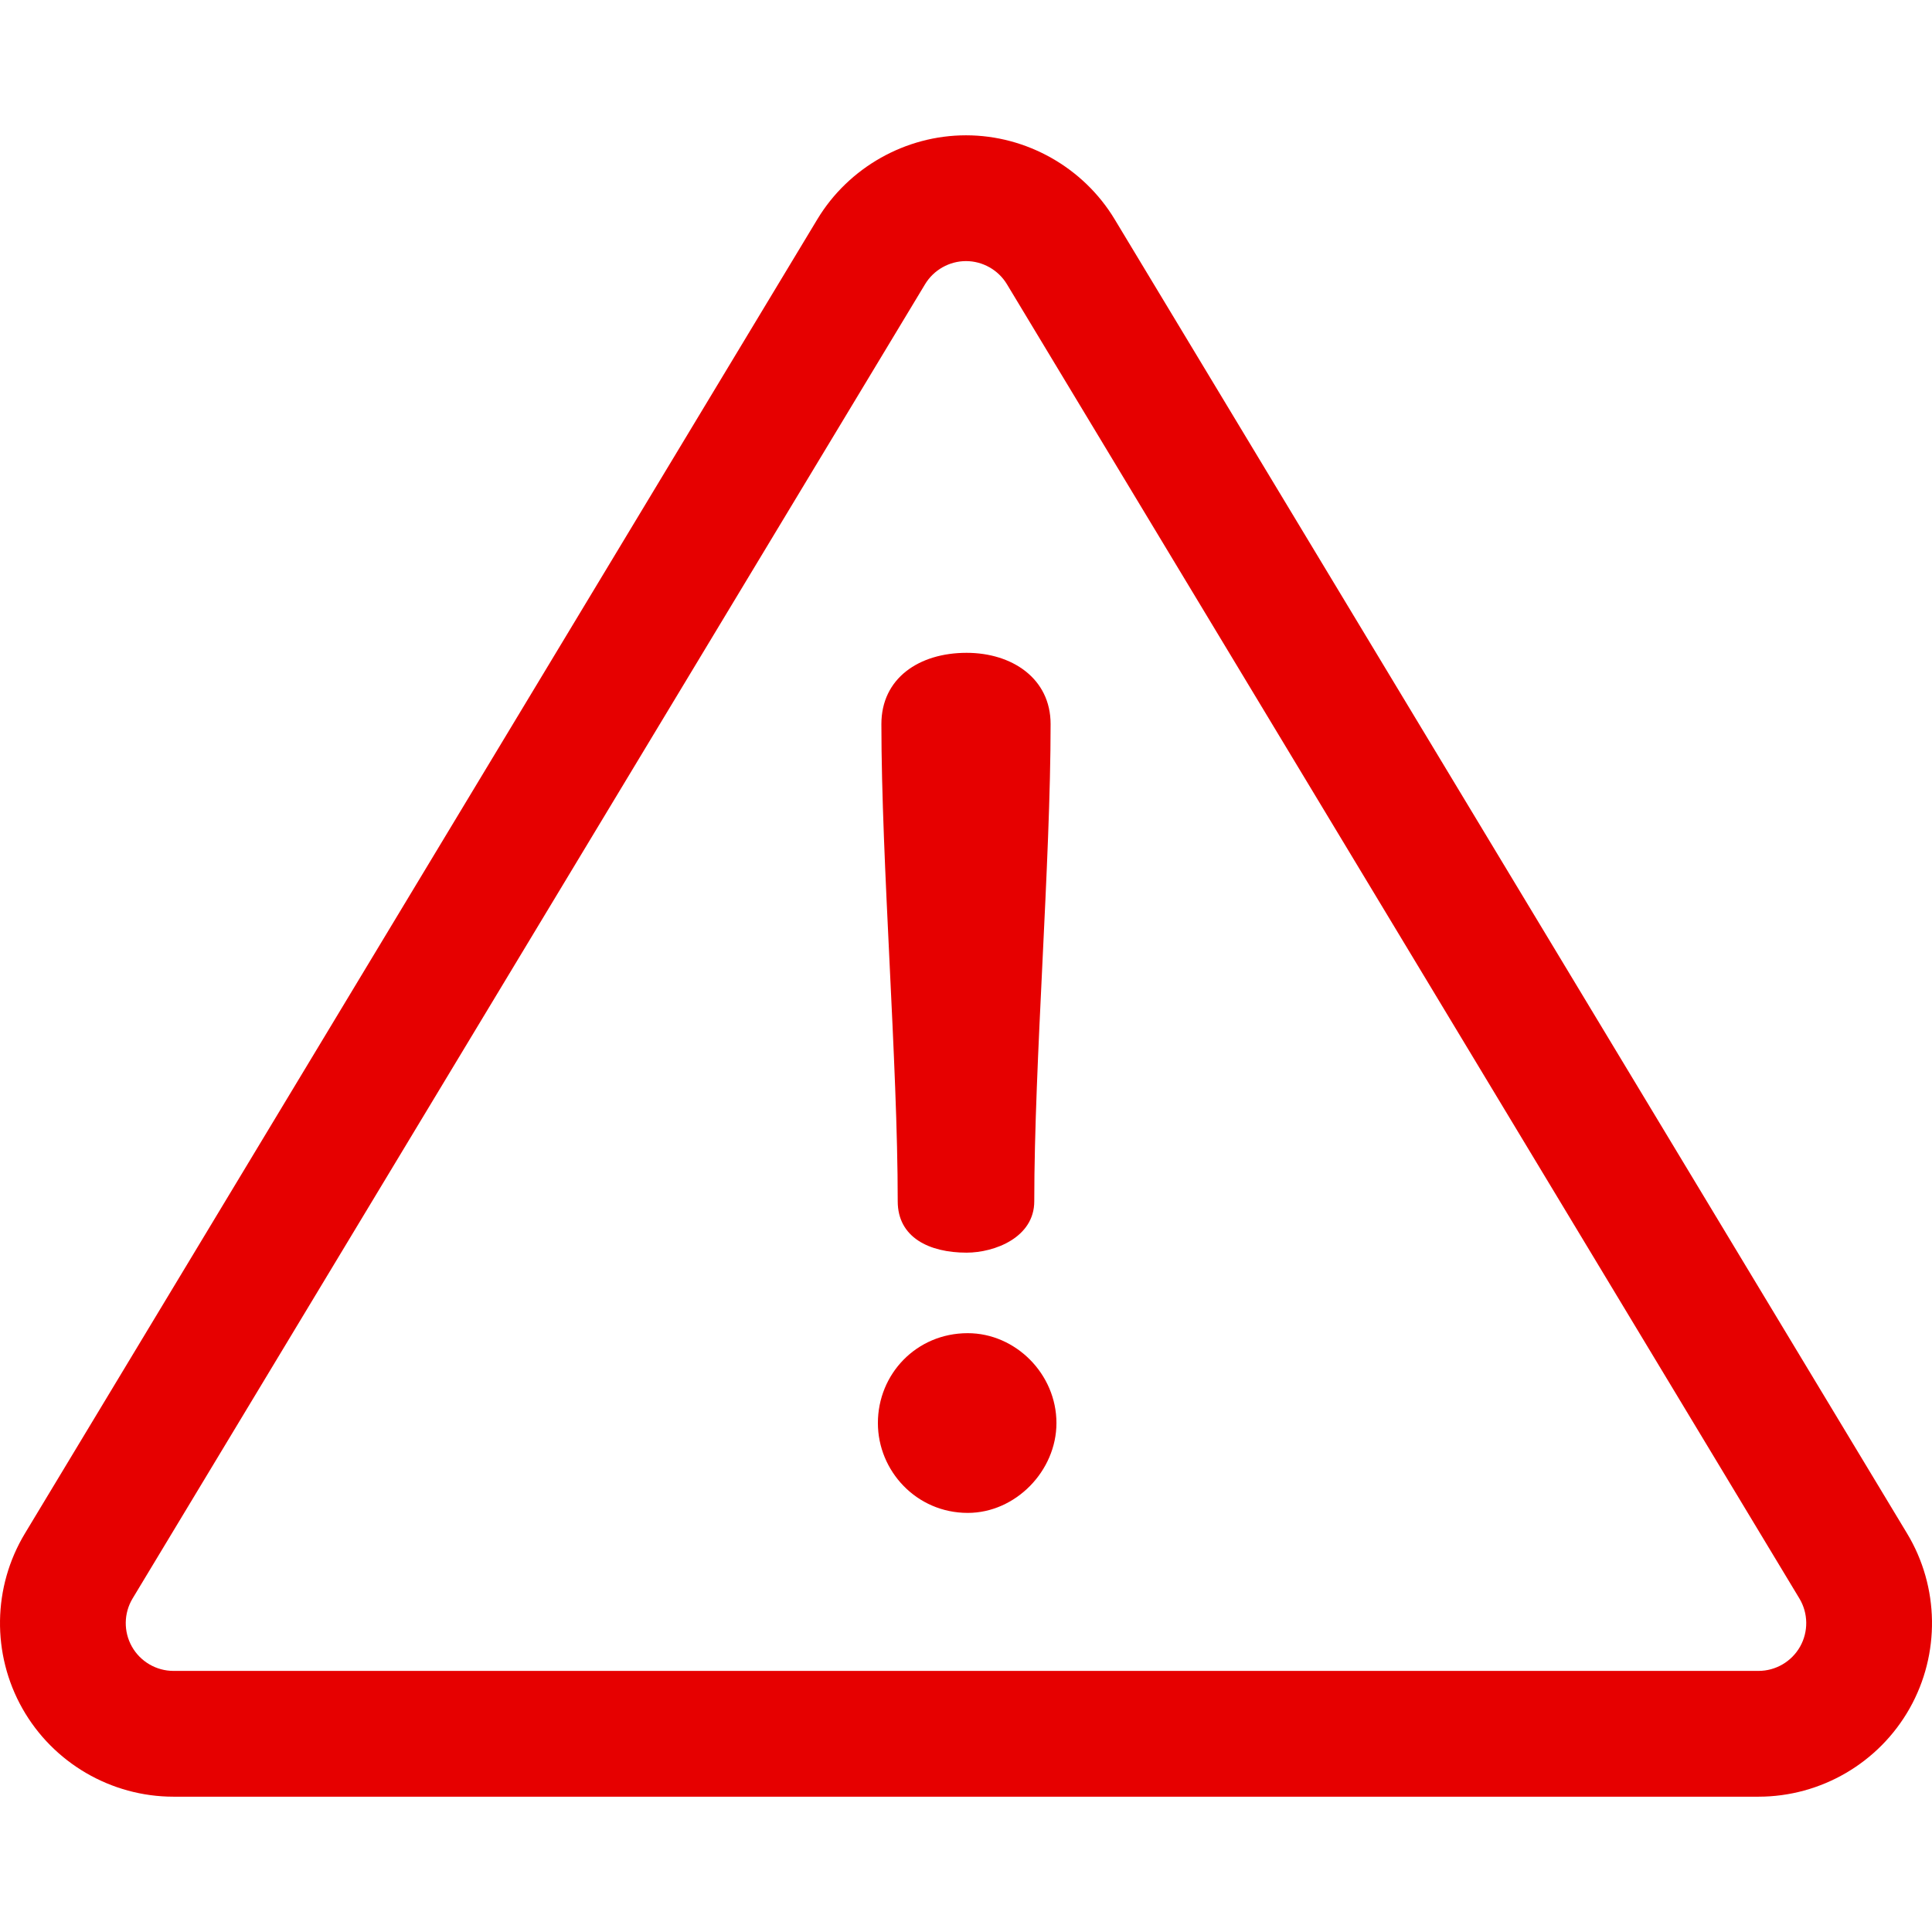 <?xml version="1.0" encoding="iso-8859-1"?>
<!-- Generator: Adobe Illustrator 19.0.0, SVG Export Plug-In . SVG Version: 6.00 Build 0)  -->
<svg version="1.1" id="Layer_1" xmlns="http://www.w3.org/2000/svg" xmlns:xlink="http://www.w3.org/1999/xlink" x="0px" y="0px"
	 viewBox="0 0 512 512" style="enable-background:new 0 0 512 512;" xml:space="preserve" fill="rgb(230, 0, 0)">
<g>
	<g>
		<path d="M505.403,406.394L295.389,58.102c-8.274-13.721-23.367-22.245-39.39-22.245c-16.023,0-31.116,8.524-39.391,22.246
			L6.595,406.394c-8.551,14.182-8.804,31.95-0.661,46.37c8.145,14.42,23.491,23.378,40.051,23.378h420.028
			c16.56,0,31.907-8.958,40.052-23.379C514.208,438.342,513.955,420.574,505.403,406.394z M477.039,436.372
			c-2.242,3.969-6.467,6.436-11.026,6.436H45.985c-4.559,0-8.784-2.466-11.025-6.435c-2.242-3.97-2.172-8.862,0.181-12.765
			L245.156,75.316c2.278-3.777,6.433-6.124,10.844-6.124c4.41,0,8.565,2.347,10.843,6.124l210.013,348.292
			C479.211,427.512,479.281,432.403,477.039,436.372z"/>
	</g>
</g>
<g>
	<g>
		<path d="M256.154,173.005c-12.68,0-22.576,6.804-22.576,18.866c0,36.802,4.329,89.686,4.329,126.489
			c0.001,9.587,8.352,13.607,18.248,13.607c7.422,0,17.937-4.02,17.937-13.607c0-36.802,4.329-89.686,4.329-126.489
			C278.421,179.81,268.216,173.005,256.154,173.005z"/>
	</g>
</g>
<g>
	<g>
		<path d="M256.465,353.306c-13.607,0-23.814,10.824-23.814,23.814c0,12.68,10.206,23.814,23.814,23.814
			c12.68,0,23.505-11.134,23.505-23.814C279.97,364.13,269.144,353.306,256.465,353.306z"/>
	</g>
</g>
<g>
</g>
<g>
</g>
<g>
</g>
<g>
</g>
<g>
</g>
<g>
</g>
<g>
</g>
<g>
</g>
<g>
</g>
<g>
</g>
<g>
</g>
<g>
</g>
<g>
</g>
<g>
</g>
<g>
</g>
</svg>

